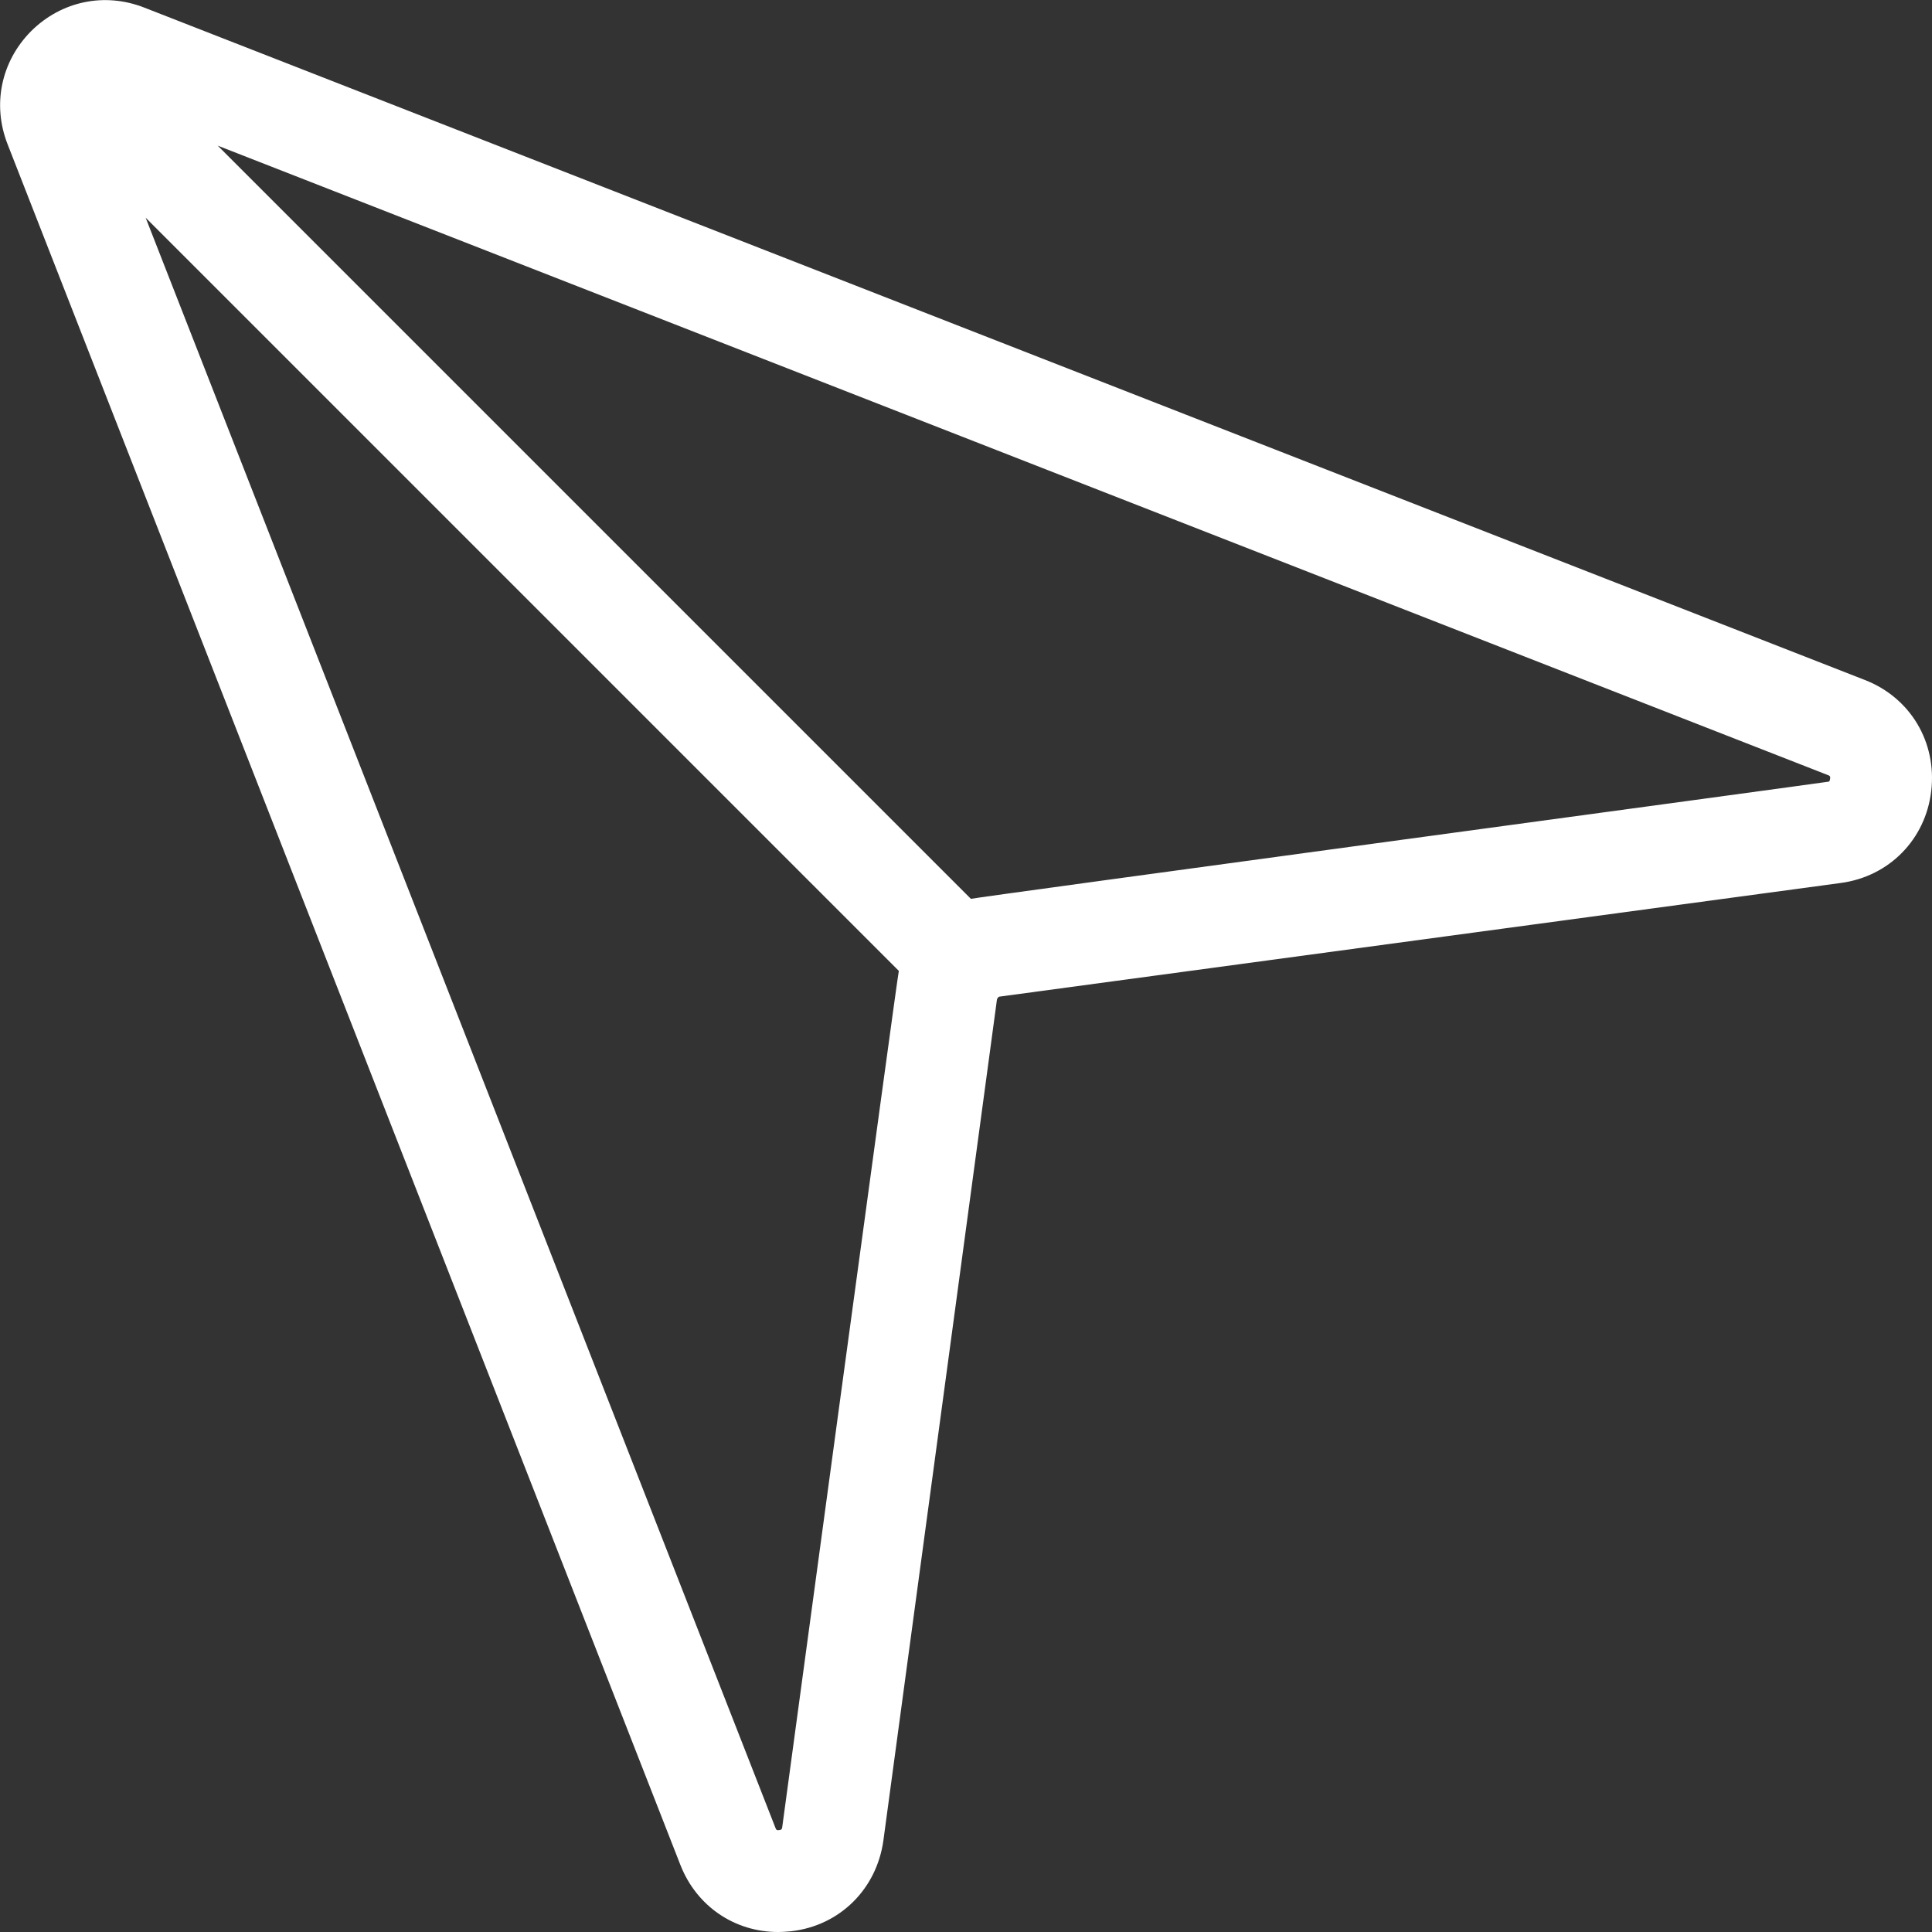 <?xml version="1.0" encoding="utf-8"?>
<!-- Generator: Adobe Illustrator 22.1.0, SVG Export Plug-In . SVG Version: 6.00 Build 0)  -->
<svg version="1.1" id="Layer_1" xmlns="http://www.w3.org/2000/svg" xmlns:xlink="http://www.w3.org/1999/xlink" x="0px" y="0px"
	 viewBox="0 0 512 512" style="enable-background:new 0 0 512 512;" xml:space="preserve">
<rect x="0" y="0" width="512" height="512" fill="#333333" stroke="none"/>
<style type="text/css">
	.st0{fill:#FFFFFF;}
</style>
<g>
	<g>
		<path class="st0" d="M2,38.2l178.3,456c4.3,11,14.4,17.8,25.9,17.8c1.2,0,2.3-0.1,3.5-0.2c12.9-1.5,22.6-11.2,24.4-24l30.1-222.9
			c0.1-0.4,0.4-0.8,0.8-0.8L487.8,234c12.8-1.7,22.5-11.5,24-24.4s-5.5-24.7-17.6-29.4L38.2,2C27.7-2.1,16.3,0.3,8.3,8.2L8.2,8.3
			l0,0C0.3,16.3-2.1,27.7,2,38.2z M257.3,238.2L57.7,38.6l426.7,166.8c0.5,0.2,0.7,0.3,0.6,1s-0.3,0.8-0.8,0.8
			C484.2,207.3,258.6,237.8,257.3,238.2z M38.6,57.7l199.6,199.6c-0.4,1.3-30.9,226.9-30.9,226.9c-0.1,0.5-0.1,0.7-0.8,0.8
			c-0.7,0.1-0.8-0.1-1-0.6L38.6,57.7z"/>
	</g>
</g>
</svg>
